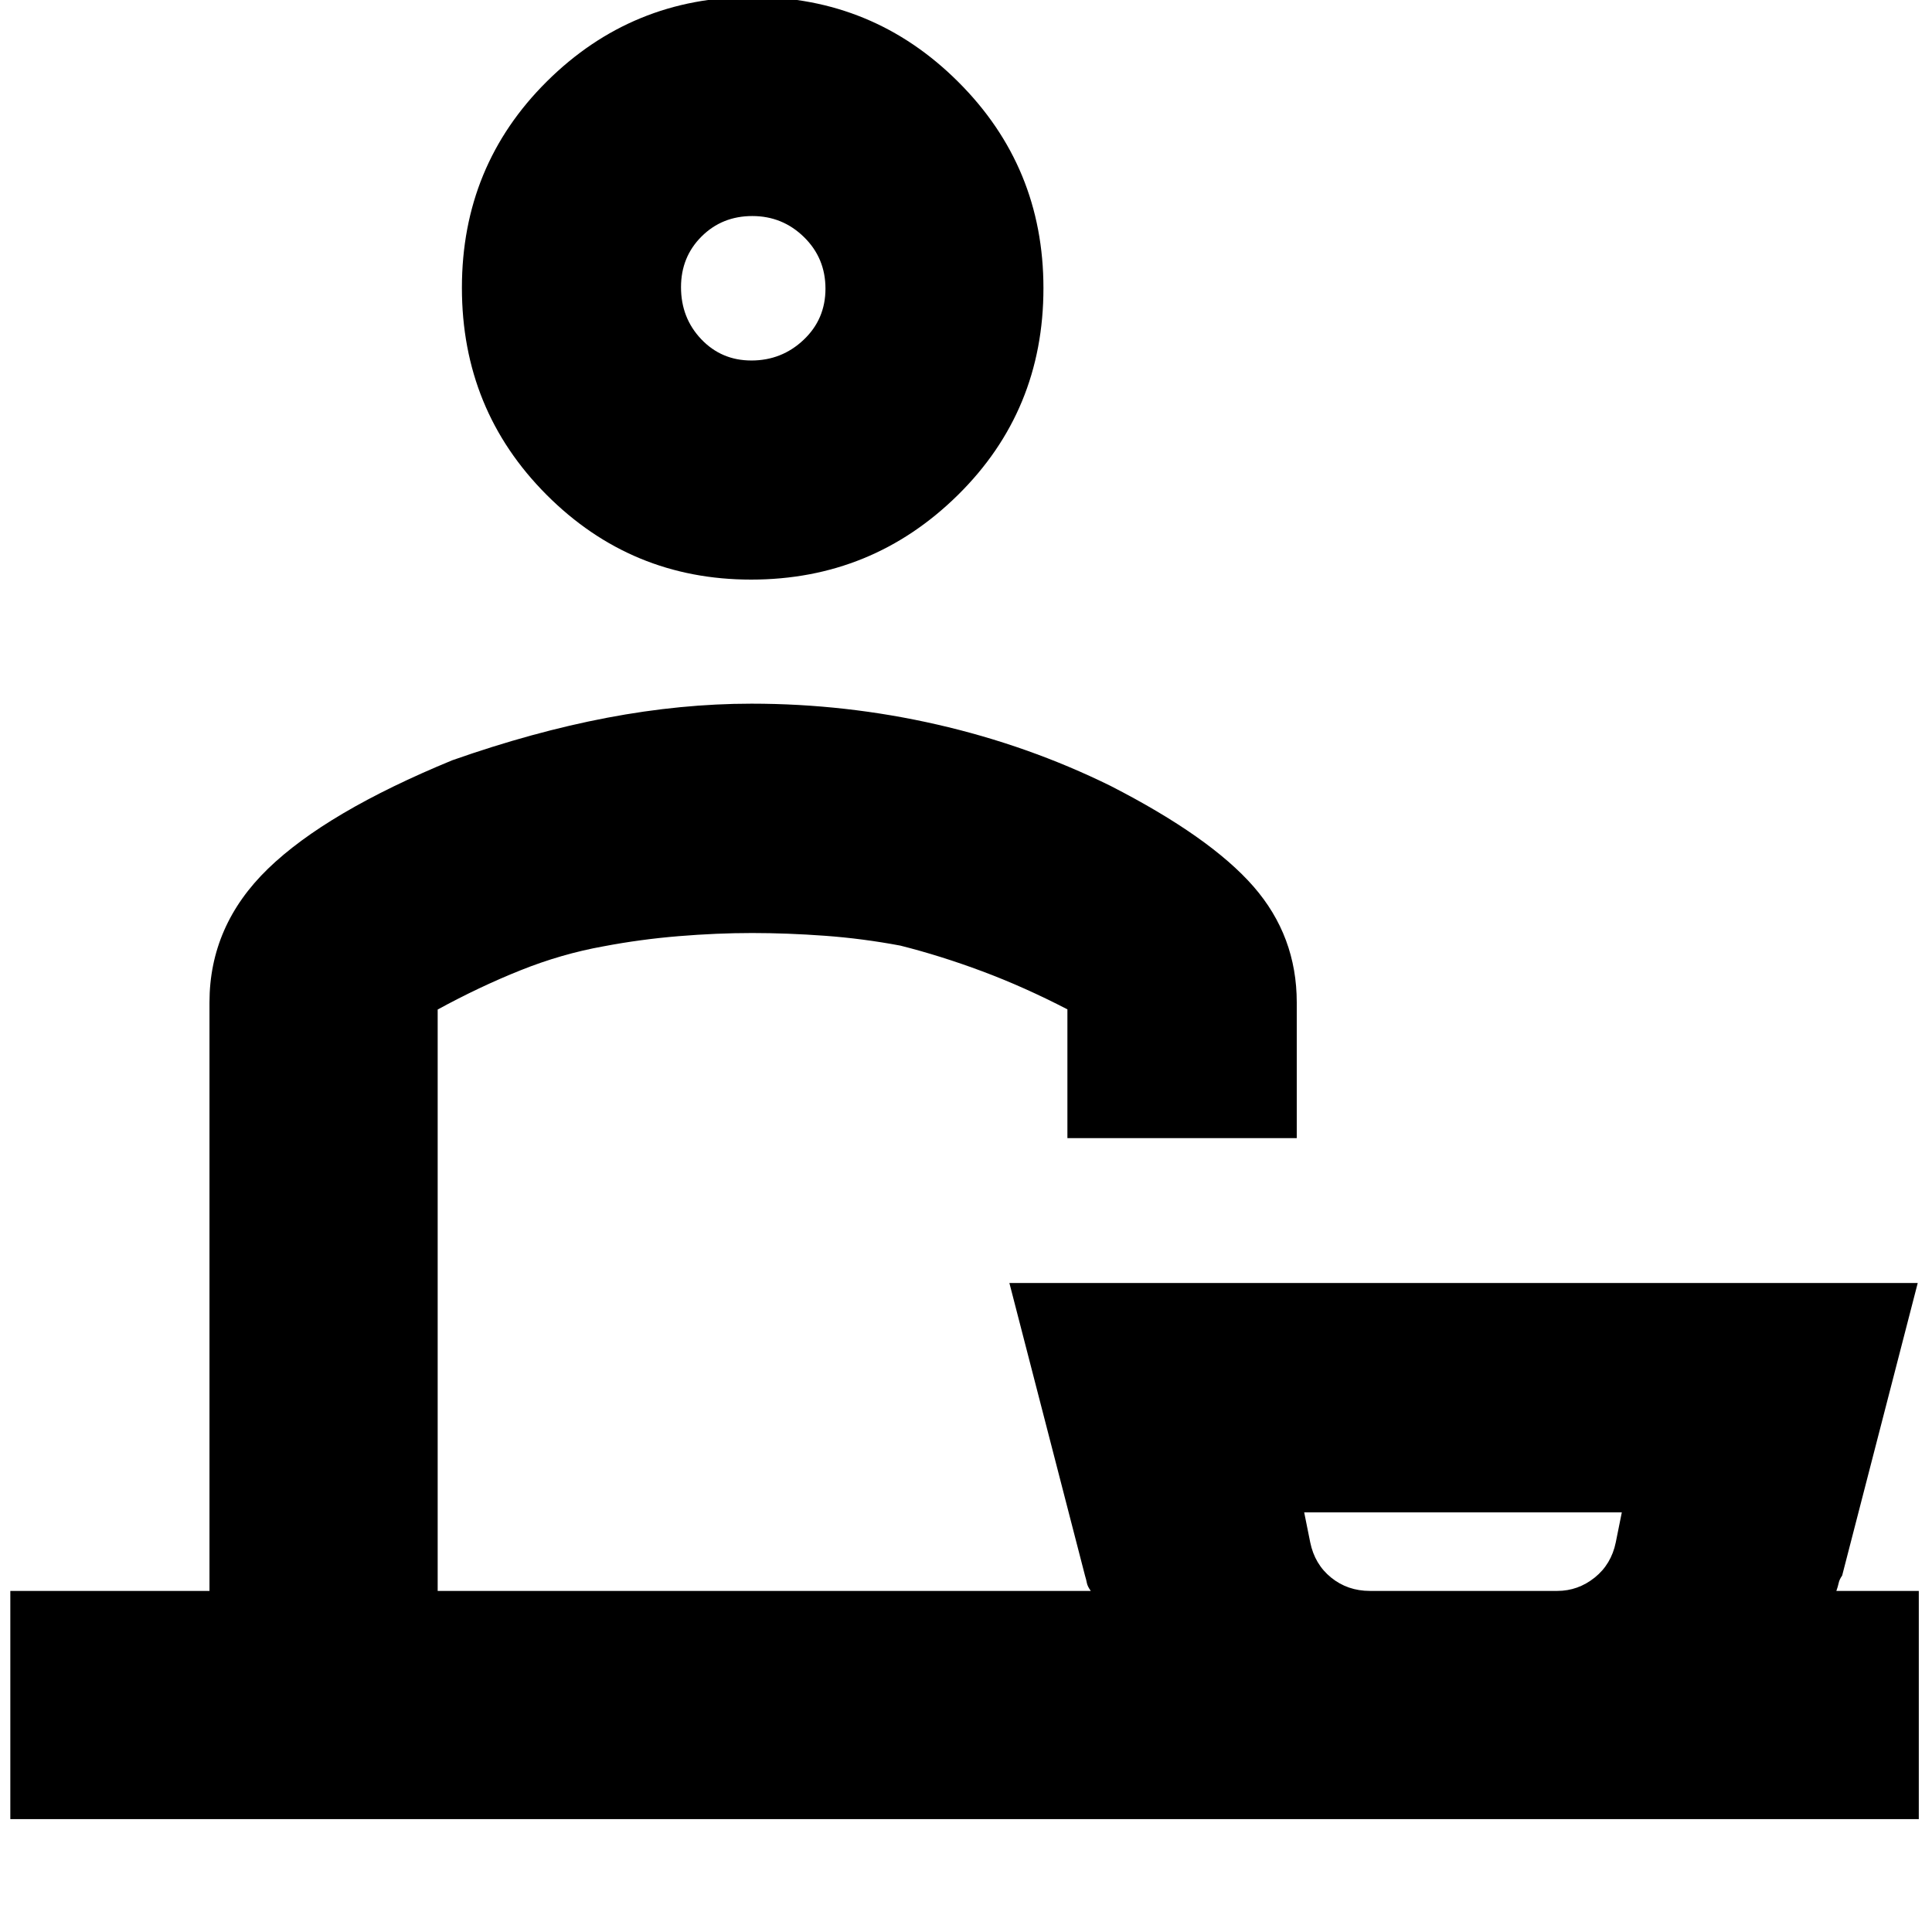 <svg xmlns="http://www.w3.org/2000/svg" height="20" viewBox="0 -960 960 960" width="20"><path d="M5.13-56.09v-113.39h98.96v-292.39q0-38.29 29.07-66.46 29.08-28.18 91.57-53.9 40.14-14.12 76.92-21.12 36.78-7 71.78-7 46.92 0 92.22 10.37 45.3 10.36 86.13 30.46 49.59 25.4 71.08 50.03 21.49 24.63 21.49 57.62v67.39H530.39v-63.98q-21.56-11.15-42.23-18.87-20.67-7.73-40.77-12.8-18.74-3.52-37.48-4.89-18.74-1.37-36.19-1.37-17.46 0-36.45 1.56-18.99 1.56-37.36 5.05-20.96 3.76-41.41 11.97-20.46 8.2-41.02 19.44v288.89H542q-1.62-2.26-1.94-3.93-.31-1.67-.93-3.68l-37.57-145.39h451.35l-37.56 145.39q-1.34 1.87-1.72 3.67-.38 1.79-1.15 3.94h40.96v113.39H5.13Zm675.61-113.39h93q10.37 0 18.64-6.62 8.26-6.62 10.49-17.52l3-14.9H648.04l3 14.9q2.23 10.9 10.4 17.52 8.18 6.62 19.3 6.62ZM373.2-672q-59.59 0-101.64-42.16-42.04-42.16-42.04-102.84 0-60.67 42.28-102.6 42.28-41.92 102.15-41.92 59.88 0 102.2 42.21 42.33 42.2 42.33 102.5 0 60.96-42.61 102.88Q433.26-672 373.2-672Zm.15-108.87q15.1 0 25.96-10.27 10.86-10.26 10.86-25.43 0-15.18-10.67-25.63-10.68-10.45-25.68-10.45-15.01 0-25.22 10.16-10.21 10.17-10.21 25.19 0 15.27 10.05 25.85 10.05 10.58 24.91 10.58ZM375-169.48Zm352.74 0ZM374-817.04Z"/></svg>